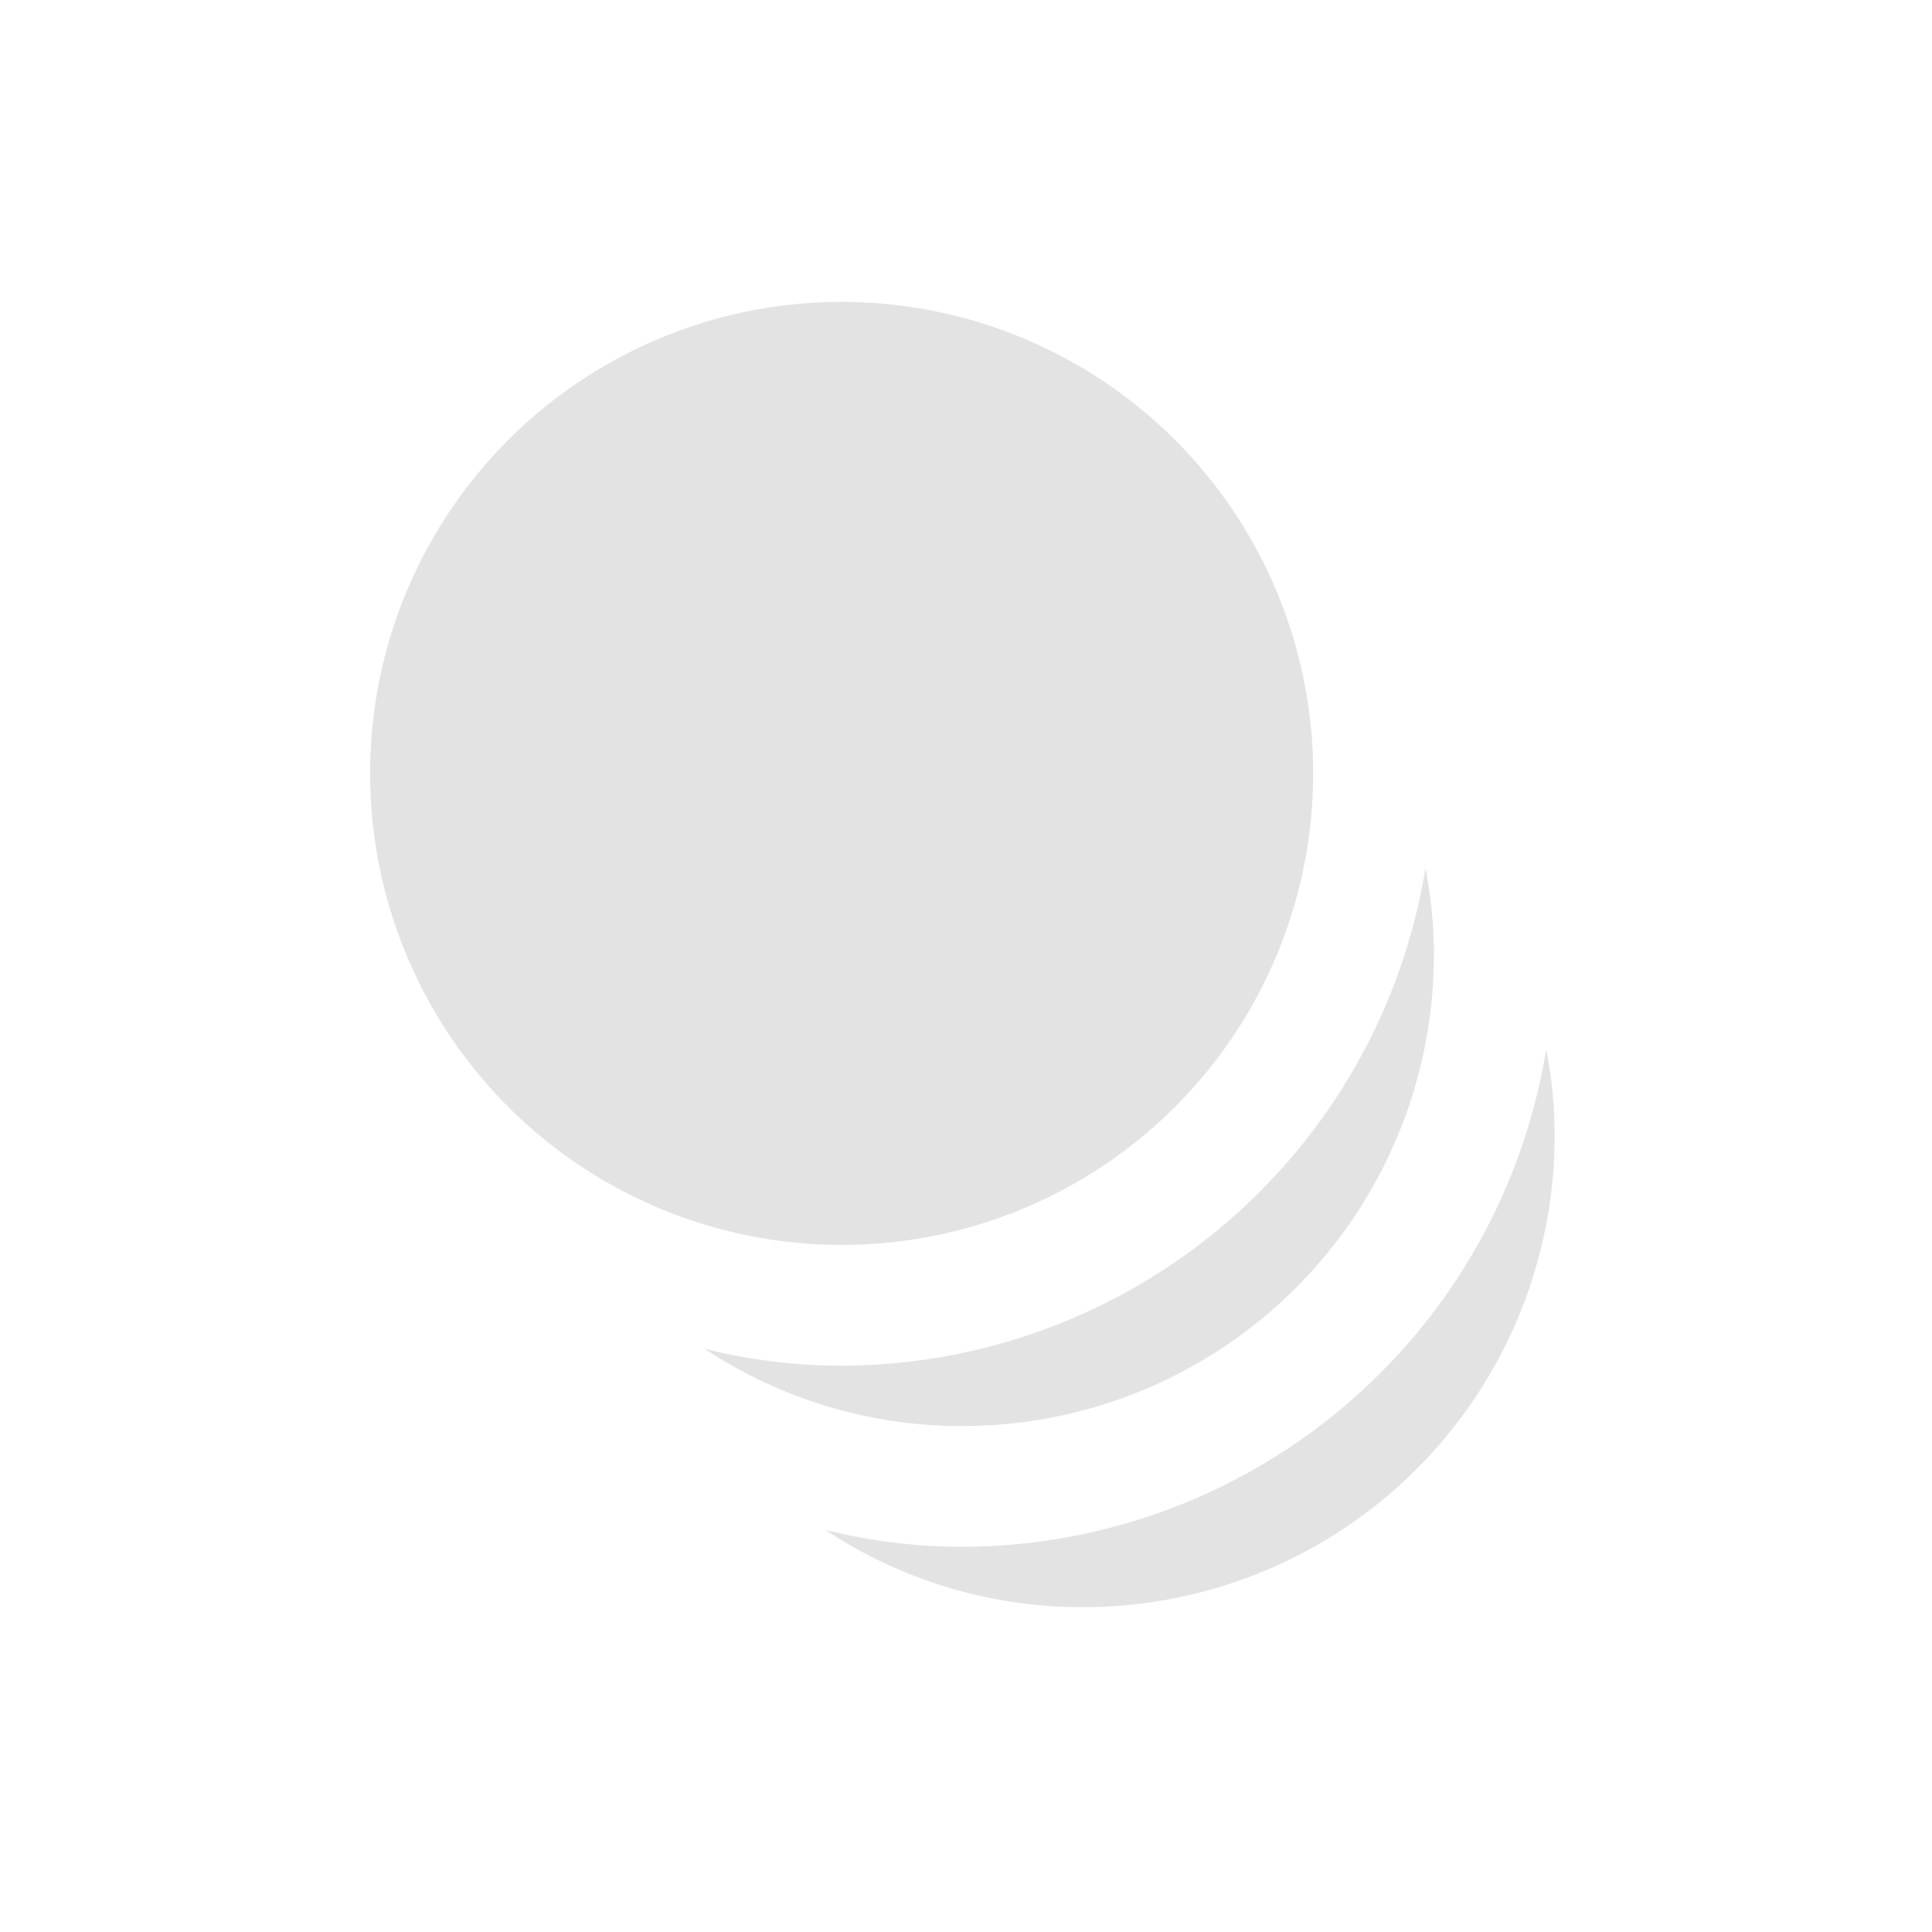 <svg id="Calque_1" data-name="Calque 1" xmlns="http://www.w3.org/2000/svg" viewBox="0 0 32 32"><defs><style>.cls-1{fill:#e3e3e3;}</style></defs><title>aelayers_l</title><path class="cls-1" d="M15.94,25.62a9.41,9.41,0,0,1-2.27-.28,7.7,7.7,0,0,0,4.27,1.28,7.81,7.81,0,0,0,7.81-7.81,7.46,7.46,0,0,0-.14-1.43A9.82,9.82,0,0,1,15.94,25.62Z"/><circle class="cls-1" cx="13.94" cy="12.81" r="7.81"/><path class="cls-1" d="M13.94,22.62a9.41,9.41,0,0,1-2.27-.28,7.7,7.7,0,0,0,4.27,1.28,7.81,7.81,0,0,0,7.81-7.81,7.46,7.46,0,0,0-.14-1.43A9.82,9.82,0,0,1,13.94,22.62Z"/></svg>